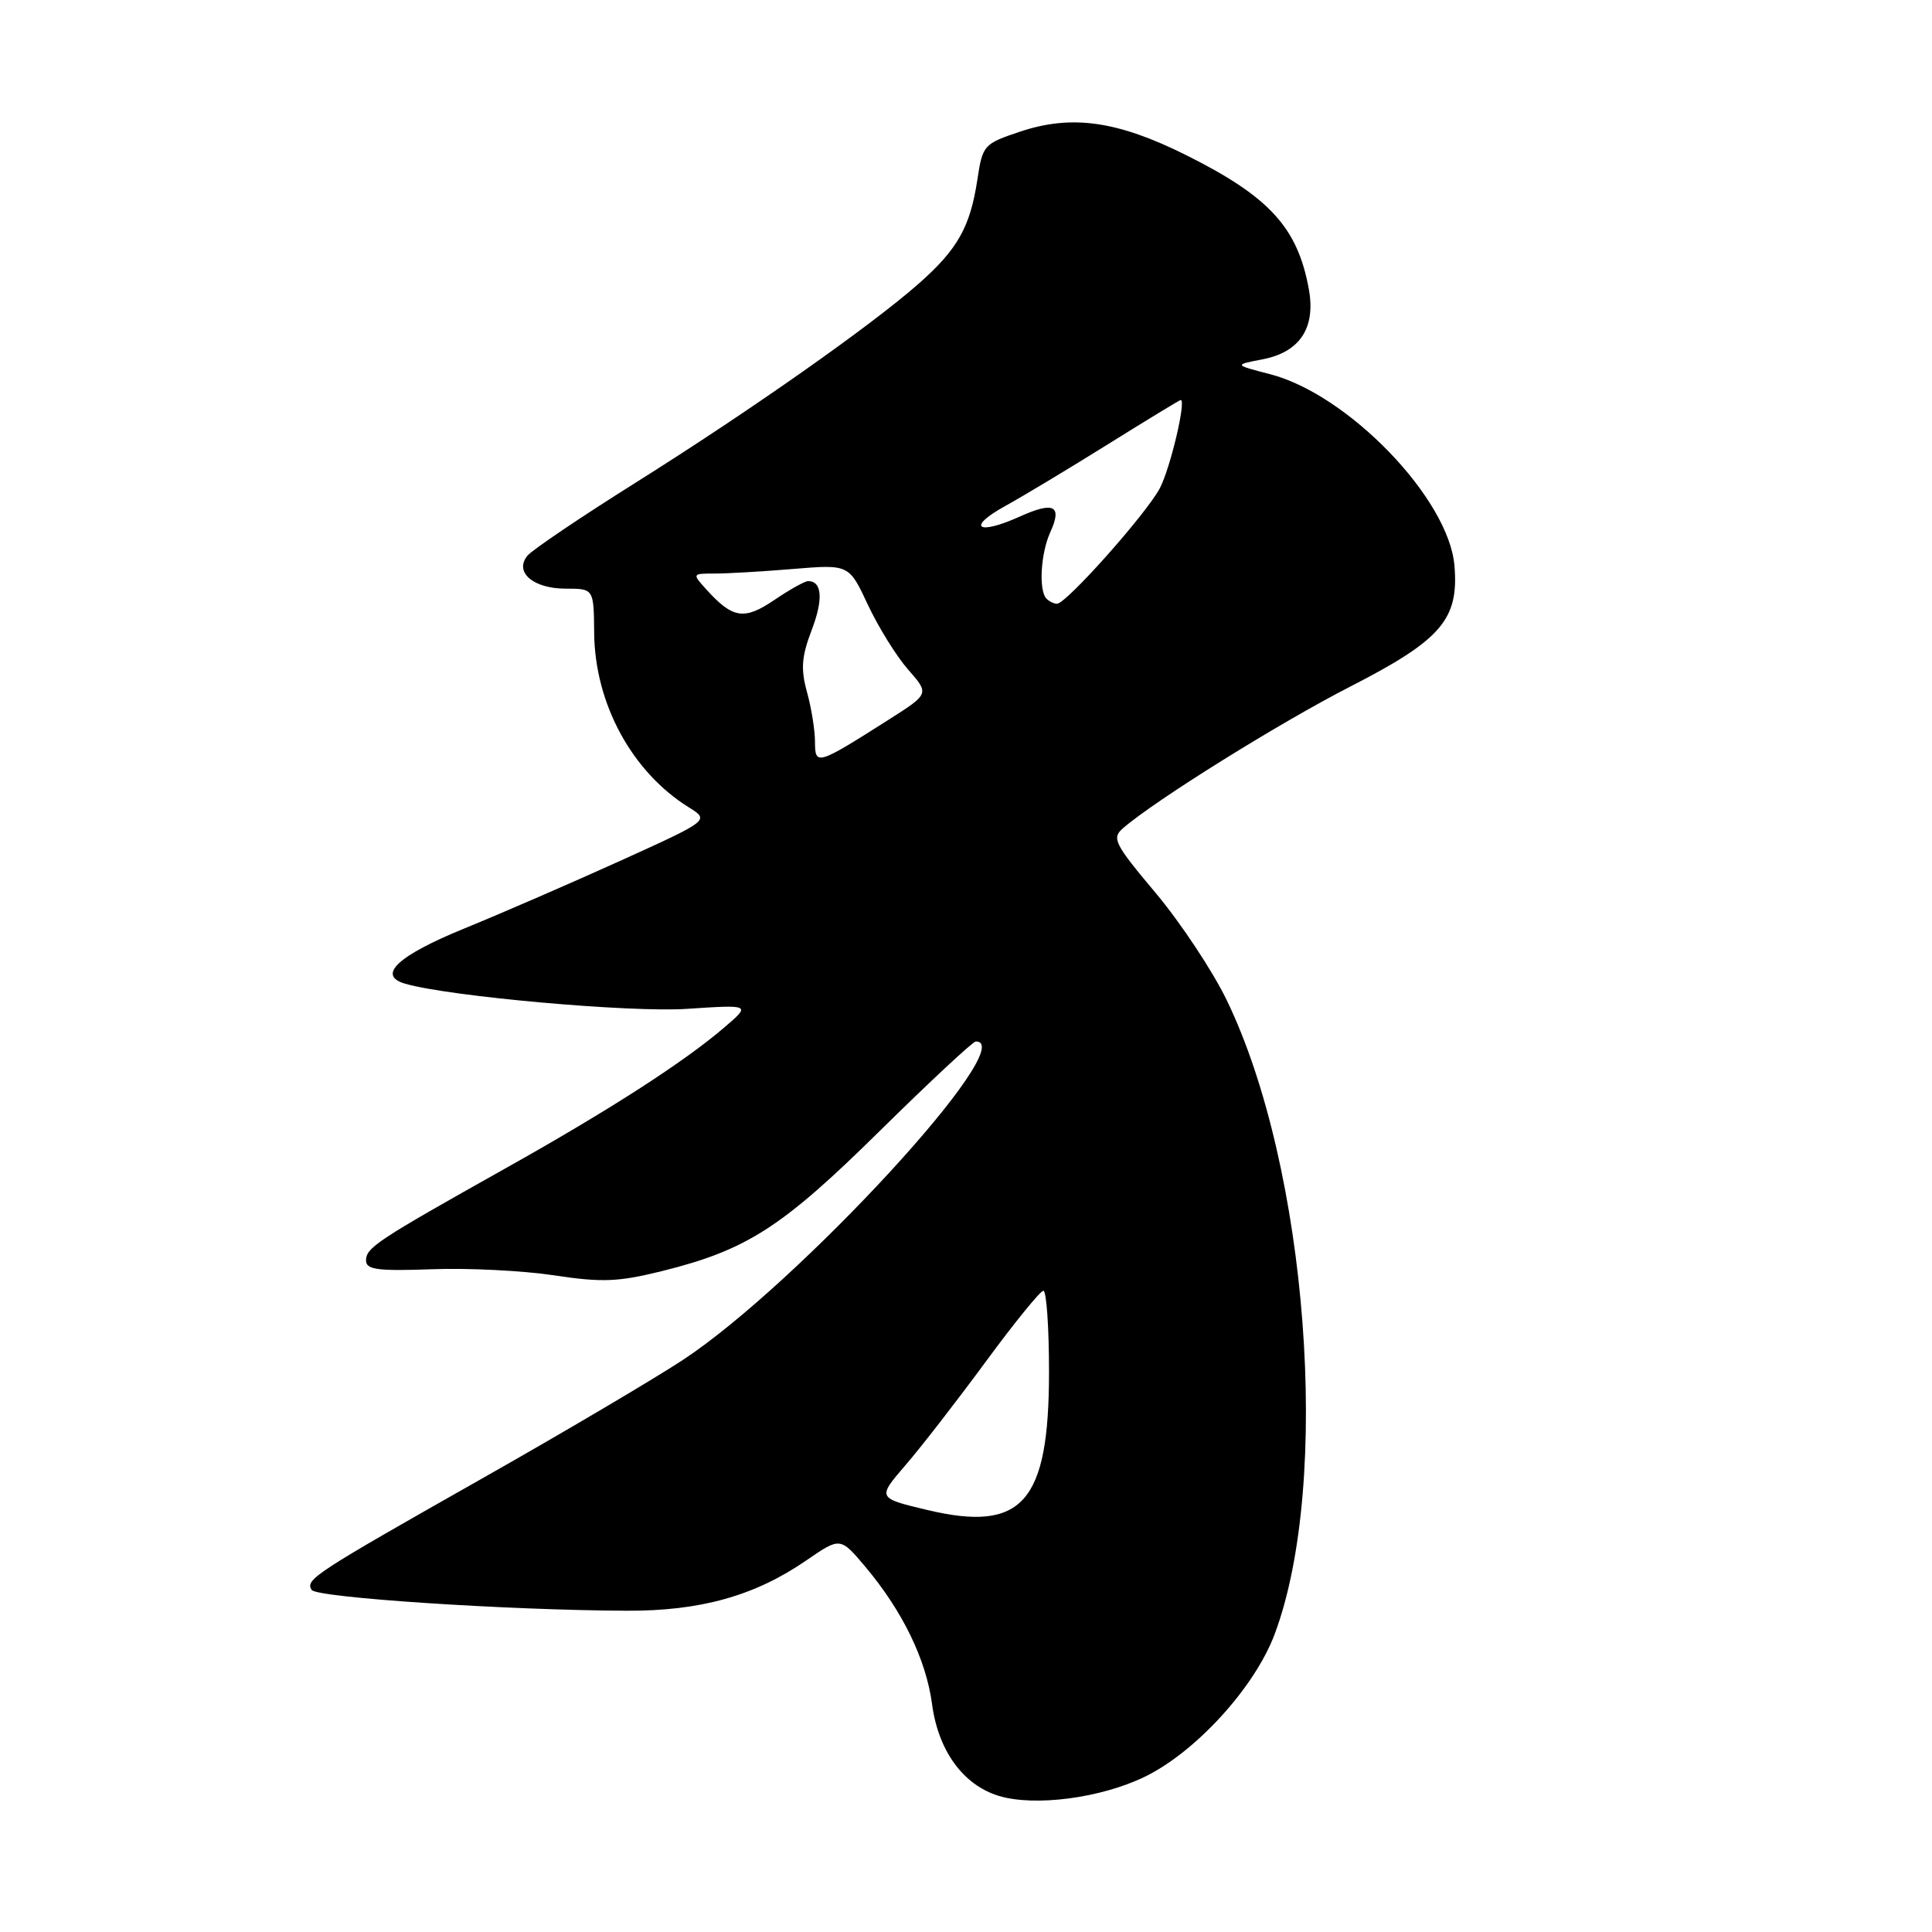 <?xml version="1.0" encoding="UTF-8" standalone="no"?>
<!DOCTYPE svg PUBLIC "-//W3C//DTD SVG 1.1//EN" "http://www.w3.org/Graphics/SVG/1.1/DTD/svg11.dtd" >
<svg xmlns="http://www.w3.org/2000/svg" xmlns:xlink="http://www.w3.org/1999/xlink" version="1.1" viewBox="0 0 256 256">
 <g >
 <path fill="currentColor"
d=" M 151.69 235.43 C 158.46 232.14 166.27 223.57 168.90 216.53 C 176.46 196.34 173.29 154.63 162.52 132.47 C 160.64 128.60 156.41 122.23 153.12 118.31 C 147.63 111.77 147.28 111.06 148.82 109.73 C 153.12 106.01 169.51 95.80 178.85 91.01 C 191.00 84.79 193.33 82.08 192.72 74.93 C 191.96 66.06 178.65 52.25 168.28 49.58 C 163.50 48.34 163.50 48.34 167.26 47.62 C 172.23 46.67 174.36 43.47 173.43 38.33 C 171.95 30.15 168.19 26.05 157.16 20.55 C 148.10 16.03 142.04 15.16 135.24 17.42 C 130.35 19.05 130.20 19.21 129.51 23.78 C 128.56 30.09 126.89 33.05 121.67 37.64 C 115.30 43.24 99.46 54.38 84.28 63.92 C 77.00 68.49 70.53 72.86 69.90 73.62 C 68.09 75.80 70.64 78.00 74.96 78.00 C 78.68 78.00 78.68 78.00 78.73 83.87 C 78.82 93.24 83.73 102.28 91.26 106.97 C 94.03 108.69 94.03 108.69 82.26 114.03 C 75.79 116.96 66.45 121.02 61.50 123.04 C 52.70 126.63 49.90 129.25 53.69 130.35 C 59.54 132.04 83.49 134.18 91.00 133.68 C 99.50 133.12 99.50 133.12 96.00 136.12 C 90.64 140.72 80.77 147.08 67.00 154.80 C 49.96 164.36 48.50 165.32 48.50 167.02 C 48.50 168.24 50.05 168.44 57.24 168.18 C 62.04 168.00 69.33 168.37 73.43 168.99 C 79.75 169.95 81.94 169.86 87.70 168.43 C 98.96 165.63 103.58 162.67 116.55 149.88 C 123.18 143.35 128.91 138.00 129.30 138.00 C 135.33 138.00 105.82 170.08 90.50 180.19 C 86.65 182.72 74.72 189.77 64.00 195.84 C 41.58 208.54 40.44 209.28 41.29 210.67 C 41.93 211.69 67.05 213.36 83.00 213.43 C 92.81 213.48 100.02 211.46 106.86 206.75 C 111.34 203.67 111.34 203.67 114.64 207.58 C 119.58 213.45 122.71 219.88 123.50 225.79 C 124.32 231.98 127.61 236.51 132.33 237.96 C 137.08 239.41 145.85 238.27 151.69 235.43 Z  M 122.87 200.08 C 116.23 198.50 116.23 198.50 120.00 194.12 C 122.08 191.71 126.86 185.54 130.64 180.40 C 134.41 175.27 137.84 171.05 138.25 171.03 C 138.66 171.01 139.00 175.84 139.00 181.77 C 139.00 199.10 135.49 203.08 122.87 200.08 Z  M 107.99 98.29 C 107.99 96.75 107.51 93.79 106.93 91.70 C 106.09 88.66 106.21 87.01 107.54 83.52 C 109.11 79.43 108.94 77.00 107.08 77.00 C 106.64 77.00 104.62 78.13 102.59 79.51 C 98.60 82.21 97.09 81.97 93.58 78.09 C 91.70 76.01 91.71 76.00 94.69 76.00 C 96.35 76.00 101.03 75.73 105.10 75.39 C 112.50 74.78 112.50 74.78 115.00 80.14 C 116.38 83.08 118.77 86.94 120.32 88.71 C 123.15 91.93 123.15 91.93 117.82 95.32 C 108.24 101.41 108.00 101.48 107.99 98.29 Z  M 138.67 79.33 C 137.61 78.28 137.89 73.34 139.16 70.54 C 140.79 66.98 139.66 66.40 135.10 68.46 C 129.50 70.98 128.02 69.91 133.18 67.06 C 135.55 65.75 141.71 62.05 146.85 58.84 C 152.00 55.63 156.32 53.00 156.45 53.00 C 157.21 53.00 155.08 62.02 153.69 64.68 C 151.92 68.05 141.29 80.00 140.06 80.00 C 139.66 80.00 139.03 79.70 138.67 79.33 Z "/>
</g>
</svg>